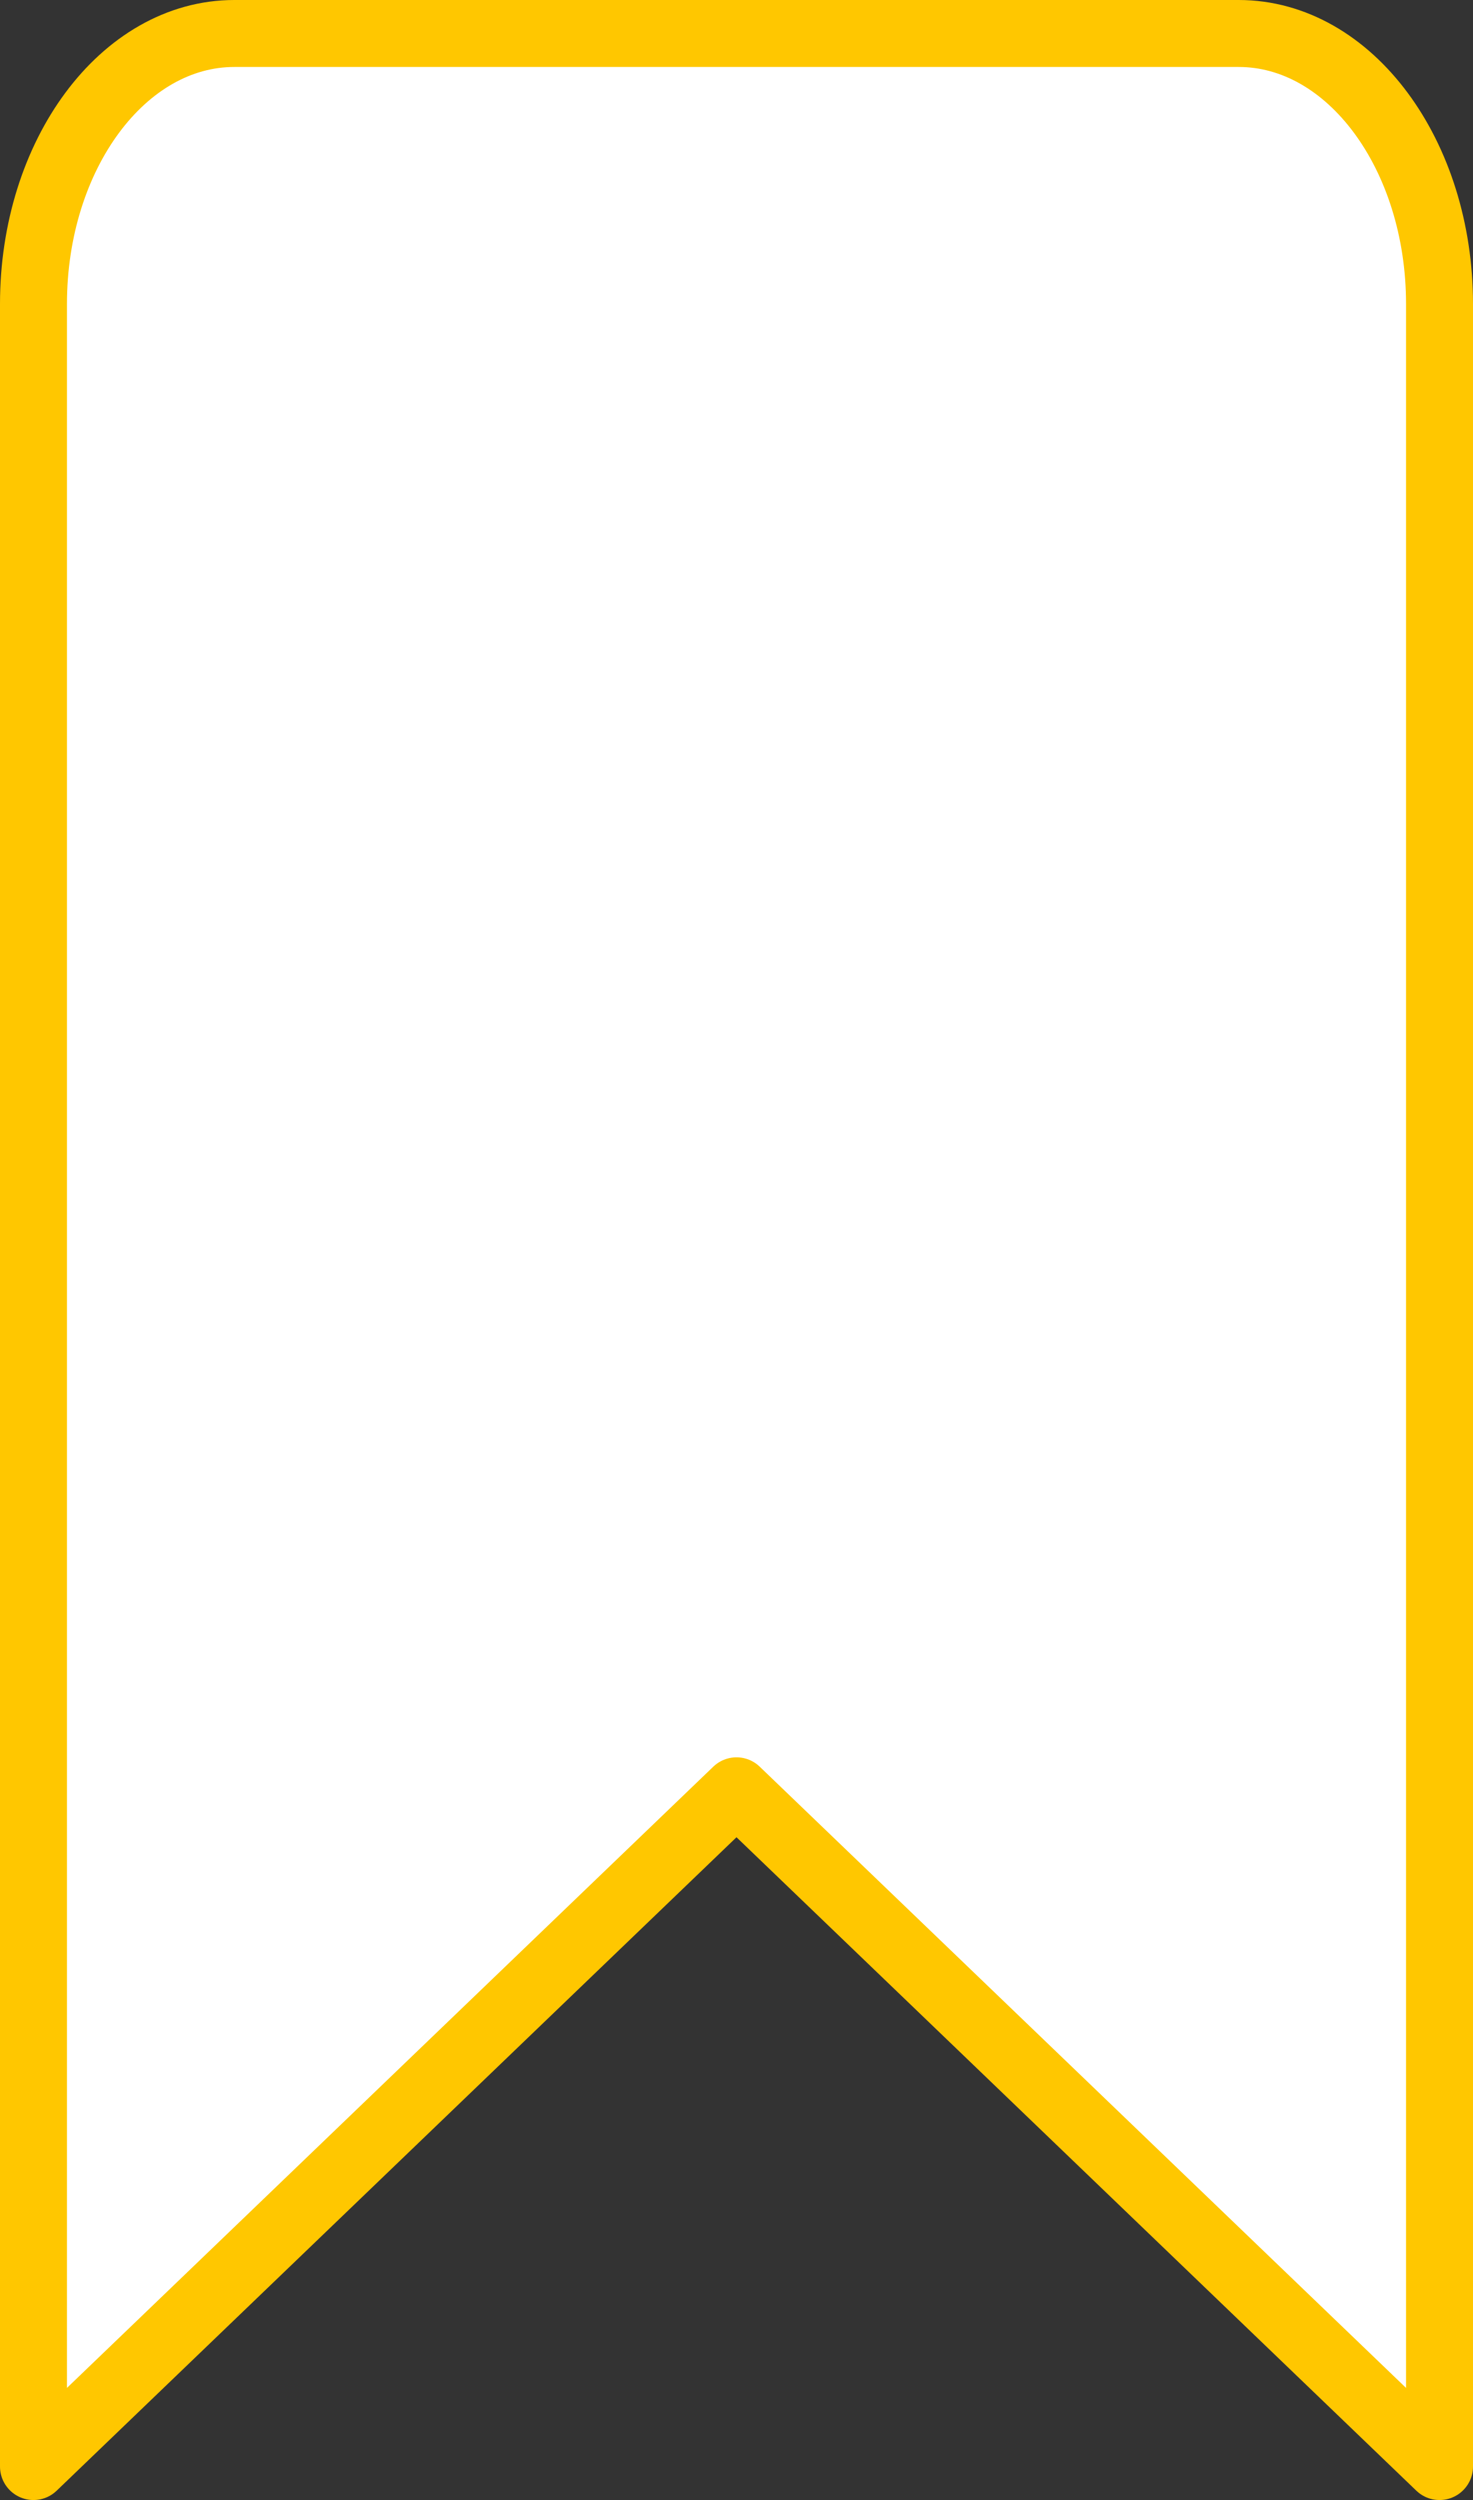 <?xml version="1.0" encoding="UTF-8"?>
<svg id="Layer_1" data-name="Layer 1" xmlns="http://www.w3.org/2000/svg" xmlns:xlink="http://www.w3.org/1999/xlink" viewBox="0 0 22 37.33">
  <rect x="0" y="0" width="22" height="37.33" fill="#333333" stroke="none"/>
  <defs>
    <style>
      .cls-1 {
        fill: url(#linear-gradient);
        stroke: #ffc700;
        stroke-linecap: round;
        stroke-linejoin: round;
      }
    </style>
    <linearGradient id="linear-gradient" x1="-21.34" y1="18.66" x2="-20.84" y2="18.66" gradientUnits="userSpaceOnUse">
      <stop offset="0" stop-color="#fff"/>
      <stop offset="0" stop-color="#fff"/>
      <stop offset="0" stop-color="#fff"/>
    </linearGradient>
  </defs>
  <path class="cls-1" d="M21.5,36.83l-10.5-10.09L.5,36.83V4.54C.5,2.31,1.84.5,3.5.5h15c1.66,0,3,1.81,3,4.04v32.29Z"/>
</svg>
